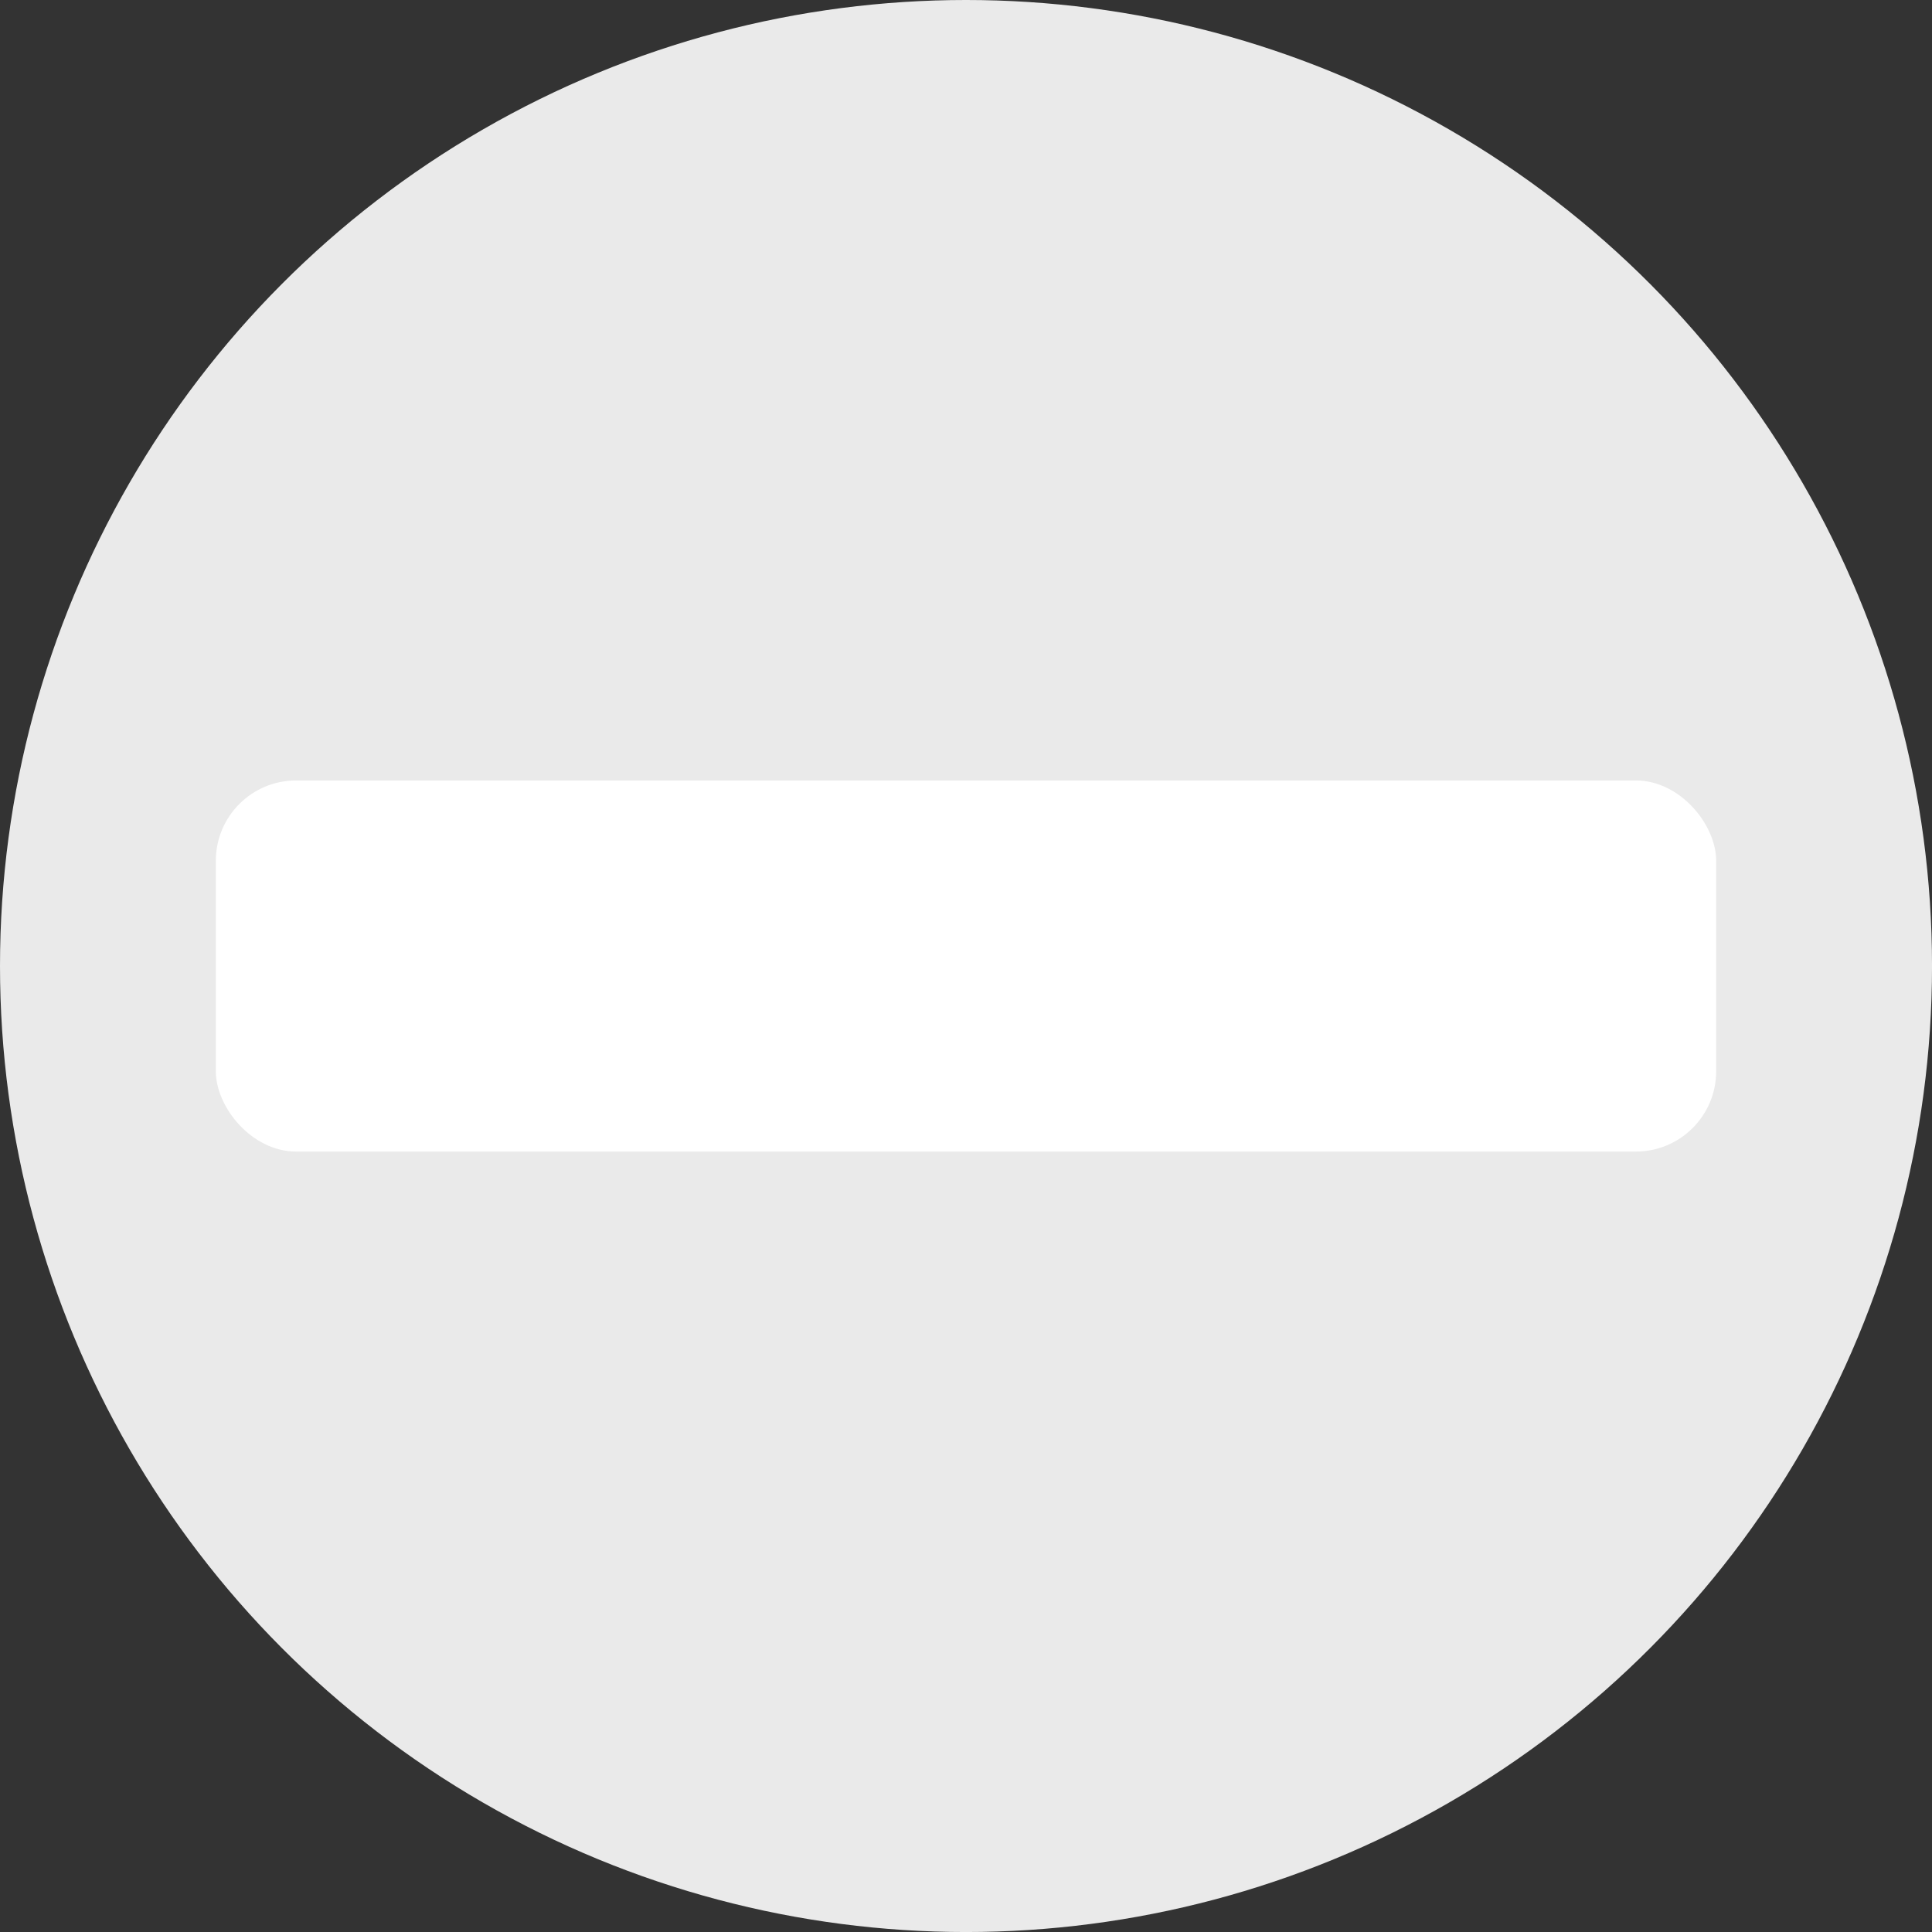 <svg xmlns="http://www.w3.org/2000/svg" viewBox="0 0 757.29 757.29"><rect x="0" y="0" width="757.29" height="757.29" fill="#333333" stroke="none"/><defs><style>.cls-1{fill:#eaeaea;}.cls-2{fill:#fff;}</style></defs><title>Asset 2</title><g id="Layer_2" data-name="Layer 2"><g id="Layer_1-2" data-name="Layer 1"><circle class="cls-1" cx="378.65" cy="378.65" r="378.65"/><rect class="cls-2" x="84.6" y="305.92" width="588.09" height="145.46" rx="31.47"/></g></g></svg>